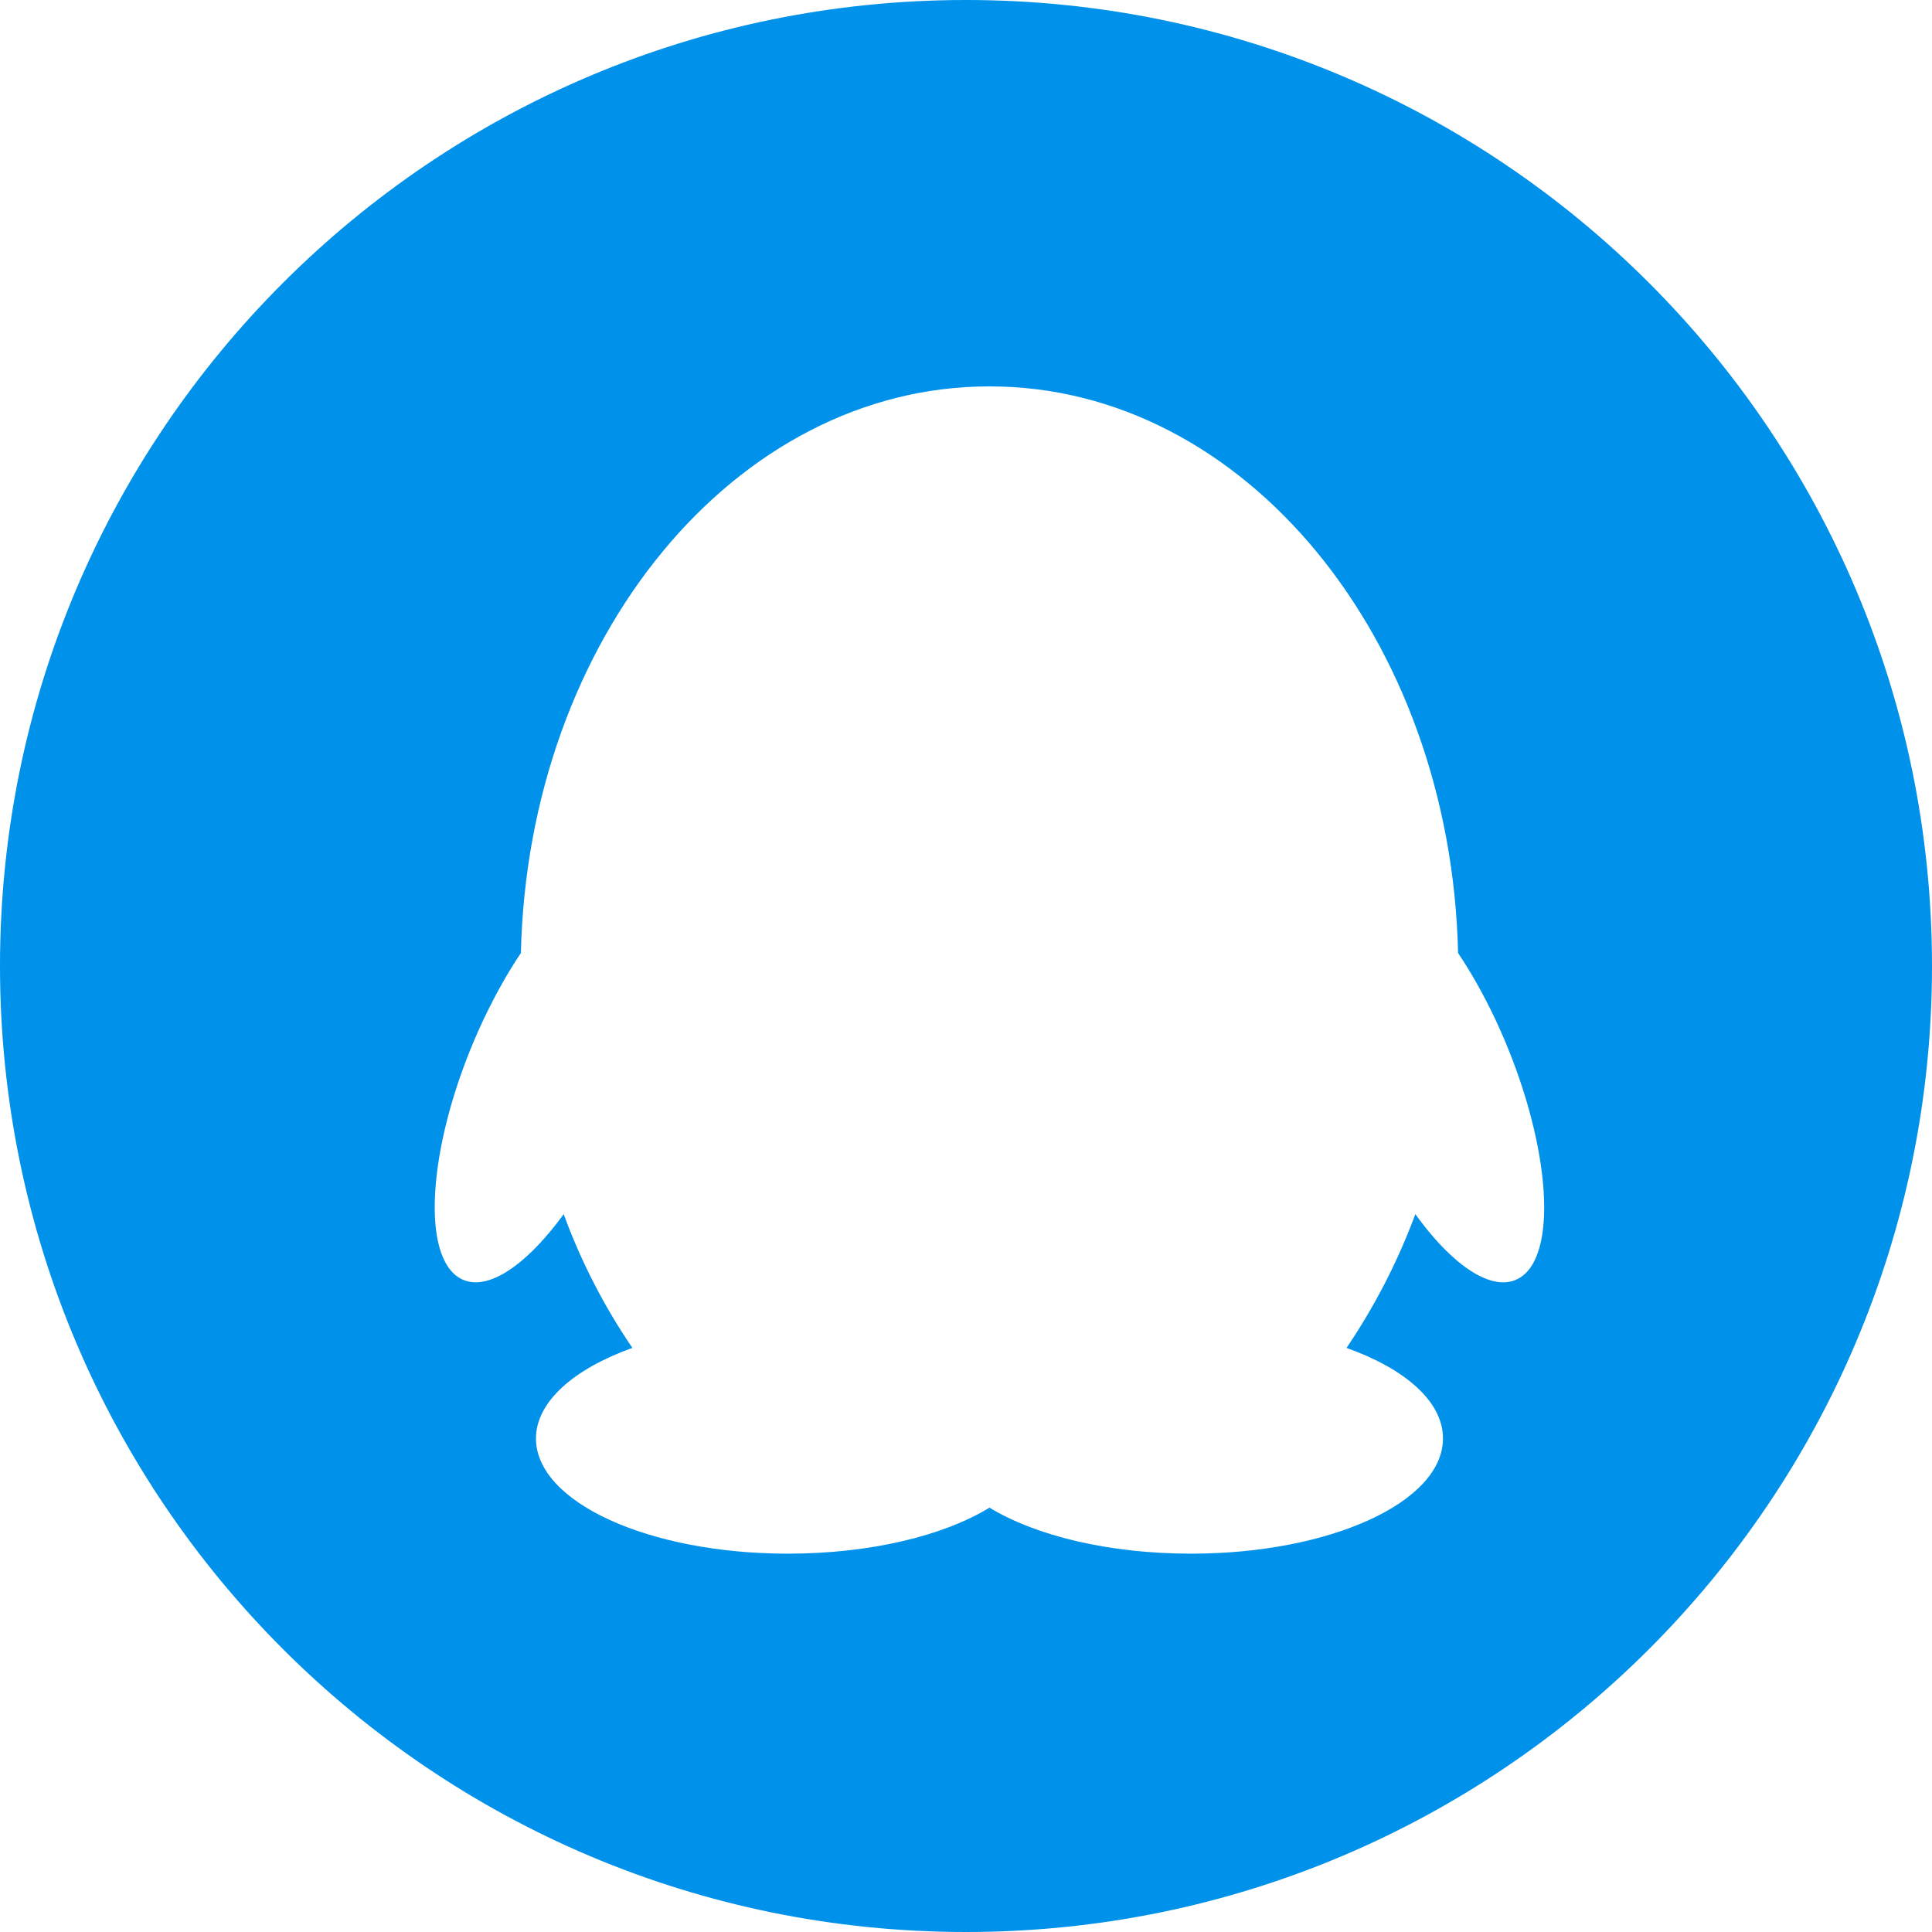 <?xml version="1.0" encoding="UTF-8"?>
<svg width="34px" height="34px" viewBox="0 0 34 34" version="1.1" xmlns="http://www.w3.org/2000/svg" xmlns:xlink="http://www.w3.org/1999/xlink">
    <!-- Generator: Sketch 51.3 (57544) - http://www.bohemiancoding.com/sketch -->
    <title>QQ</title>
    <desc>Created with Sketch.</desc>
    <defs></defs>
    <g id="新增功能2.0" stroke="none" stroke-width="1" fill="none" fill-rule="evenodd">
        <g id="登录（新增2.0）2" transform="translate(-1201, -756)" fill="#0091EA" fill-rule="nonzero">
            <g id="Group-10" transform="translate(1121, 322)">
                <g id="QQ" transform="translate(80, 434)">
                    <path d="M17,0 C7.611,0 0,7.611 0,17 C0,26.389 7.611,34 17,34 C26.389,34 34,26.389 34,17 C34,7.611 26.389,0 17,0 Z M26.84,22.415 C26.397,22.827 25.637,22.377 24.908,21.367 C24.6,22.197 24.193,22.988 23.697,23.721 C24.73,24.09 25.394,24.664 25.394,25.314 C25.394,26.435 23.41,27.342 20.961,27.342 C19.508,27.342 18.224,27.025 17.413,26.532 C16.609,27.025 15.319,27.342 13.865,27.342 C11.416,27.342 9.432,26.436 9.432,25.314 C9.432,24.672 10.096,24.09 11.129,23.721 C10.63,22.989 10.224,22.199 9.92,21.367 C9.189,22.371 8.429,22.828 7.987,22.415 C7.383,21.846 7.612,19.841 8.511,17.938 C8.718,17.502 8.939,17.11 9.167,16.771 C9.293,11.24 12.936,6.8 17.406,6.8 L17.421,6.8 C21.89,6.8 25.533,11.233 25.66,16.772 C25.888,17.111 26.109,17.502 26.315,17.938 C27.209,19.841 27.444,21.846 26.84,22.415 Z" id="Shape"></path>
                </g>
            </g>
        </g>
    </g>
</svg>